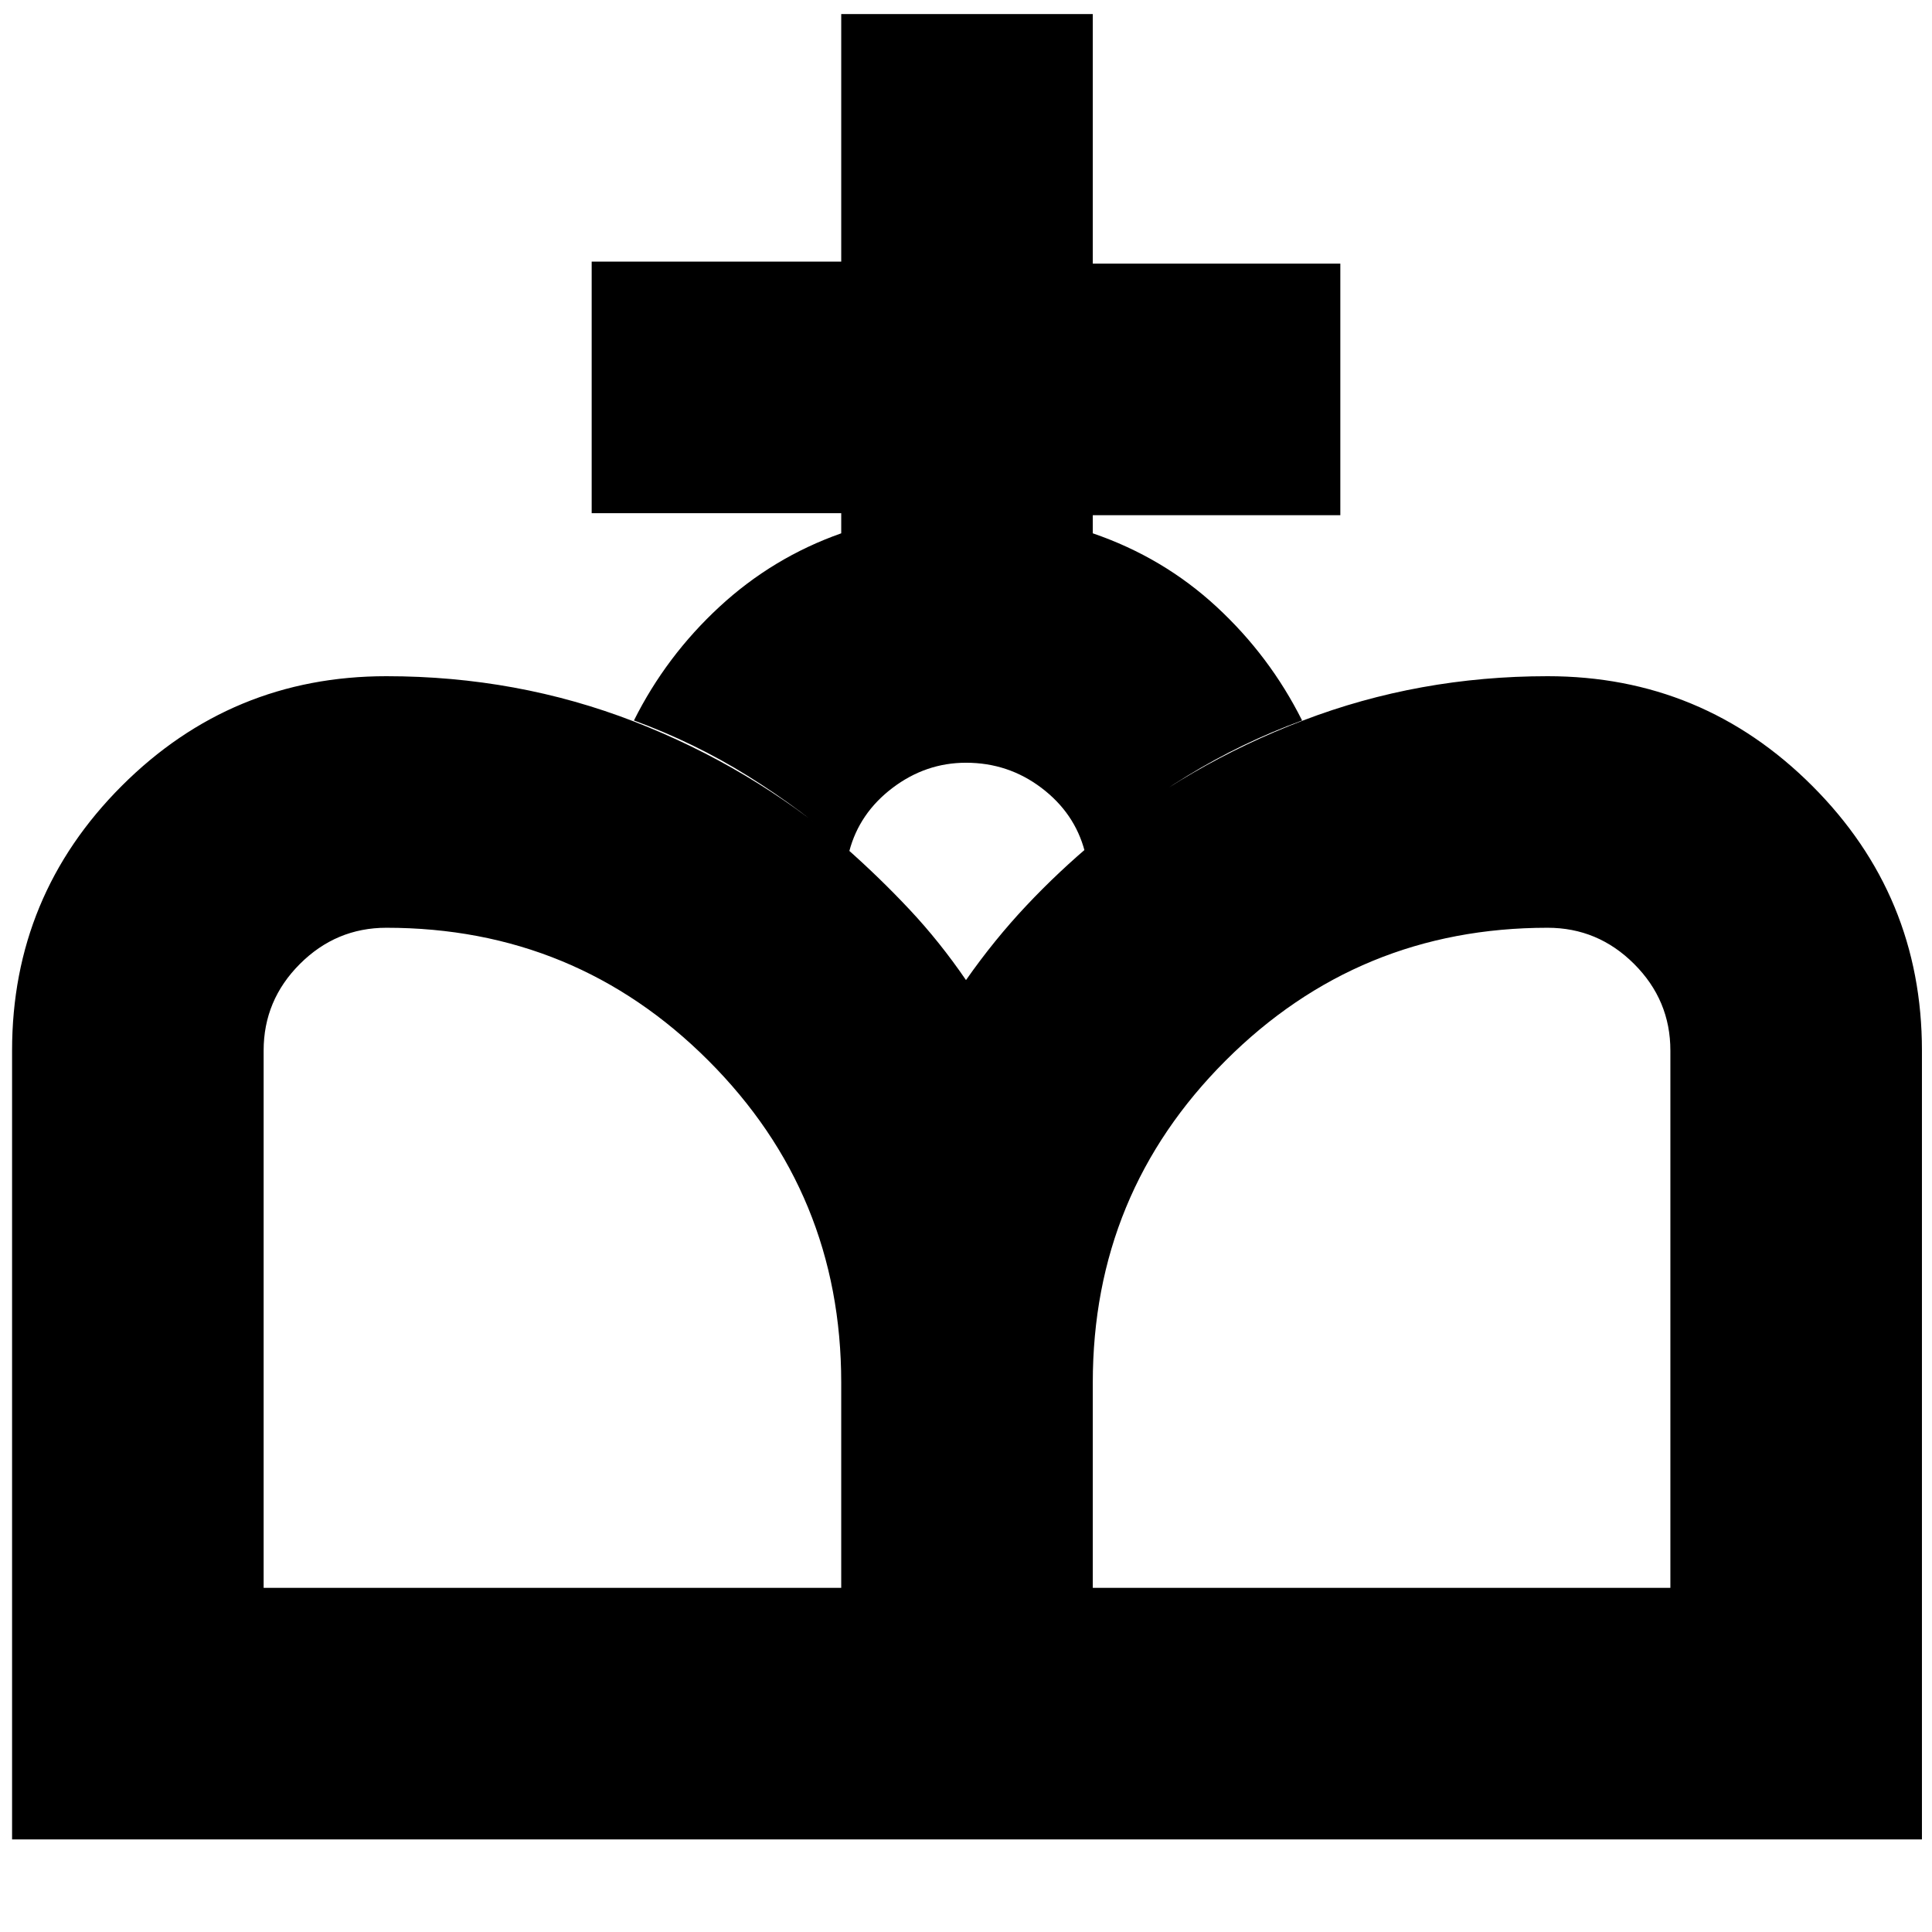 <svg xmlns="http://www.w3.org/2000/svg" height="24" viewBox="0 -960 960 960" width="24"><path d="m481-46-1-427q14-20 30-37t34-32q46-38 103.5-60T769-624q77 0 131.5 54.5T955-438v392H481ZM6-46v-392q0-77 54.5-131.5T192-624q65 0 123 22.5T420-539q17 15 32 31t28 35l1 427H6Zm125-125h287v-102q0-94-66-160t-160-66q-25 0-43 18t-18 43v267Zm412 0h287v-267q0-25-18-43t-43-18q-94 0-160 66t-66 160v102ZM418-695v-10H294v-125h124v-123h125v124h123v125H543v9q35 12 61.5 36.5T647-602q-30 11-57 27.5T539-537q-5-19-21.5-31.5T480-581q-20 0-36.5 12.5T422-537q-24-21-50.5-37.5T315-602q16-32 42.5-56.5T418-695Z"/></svg>